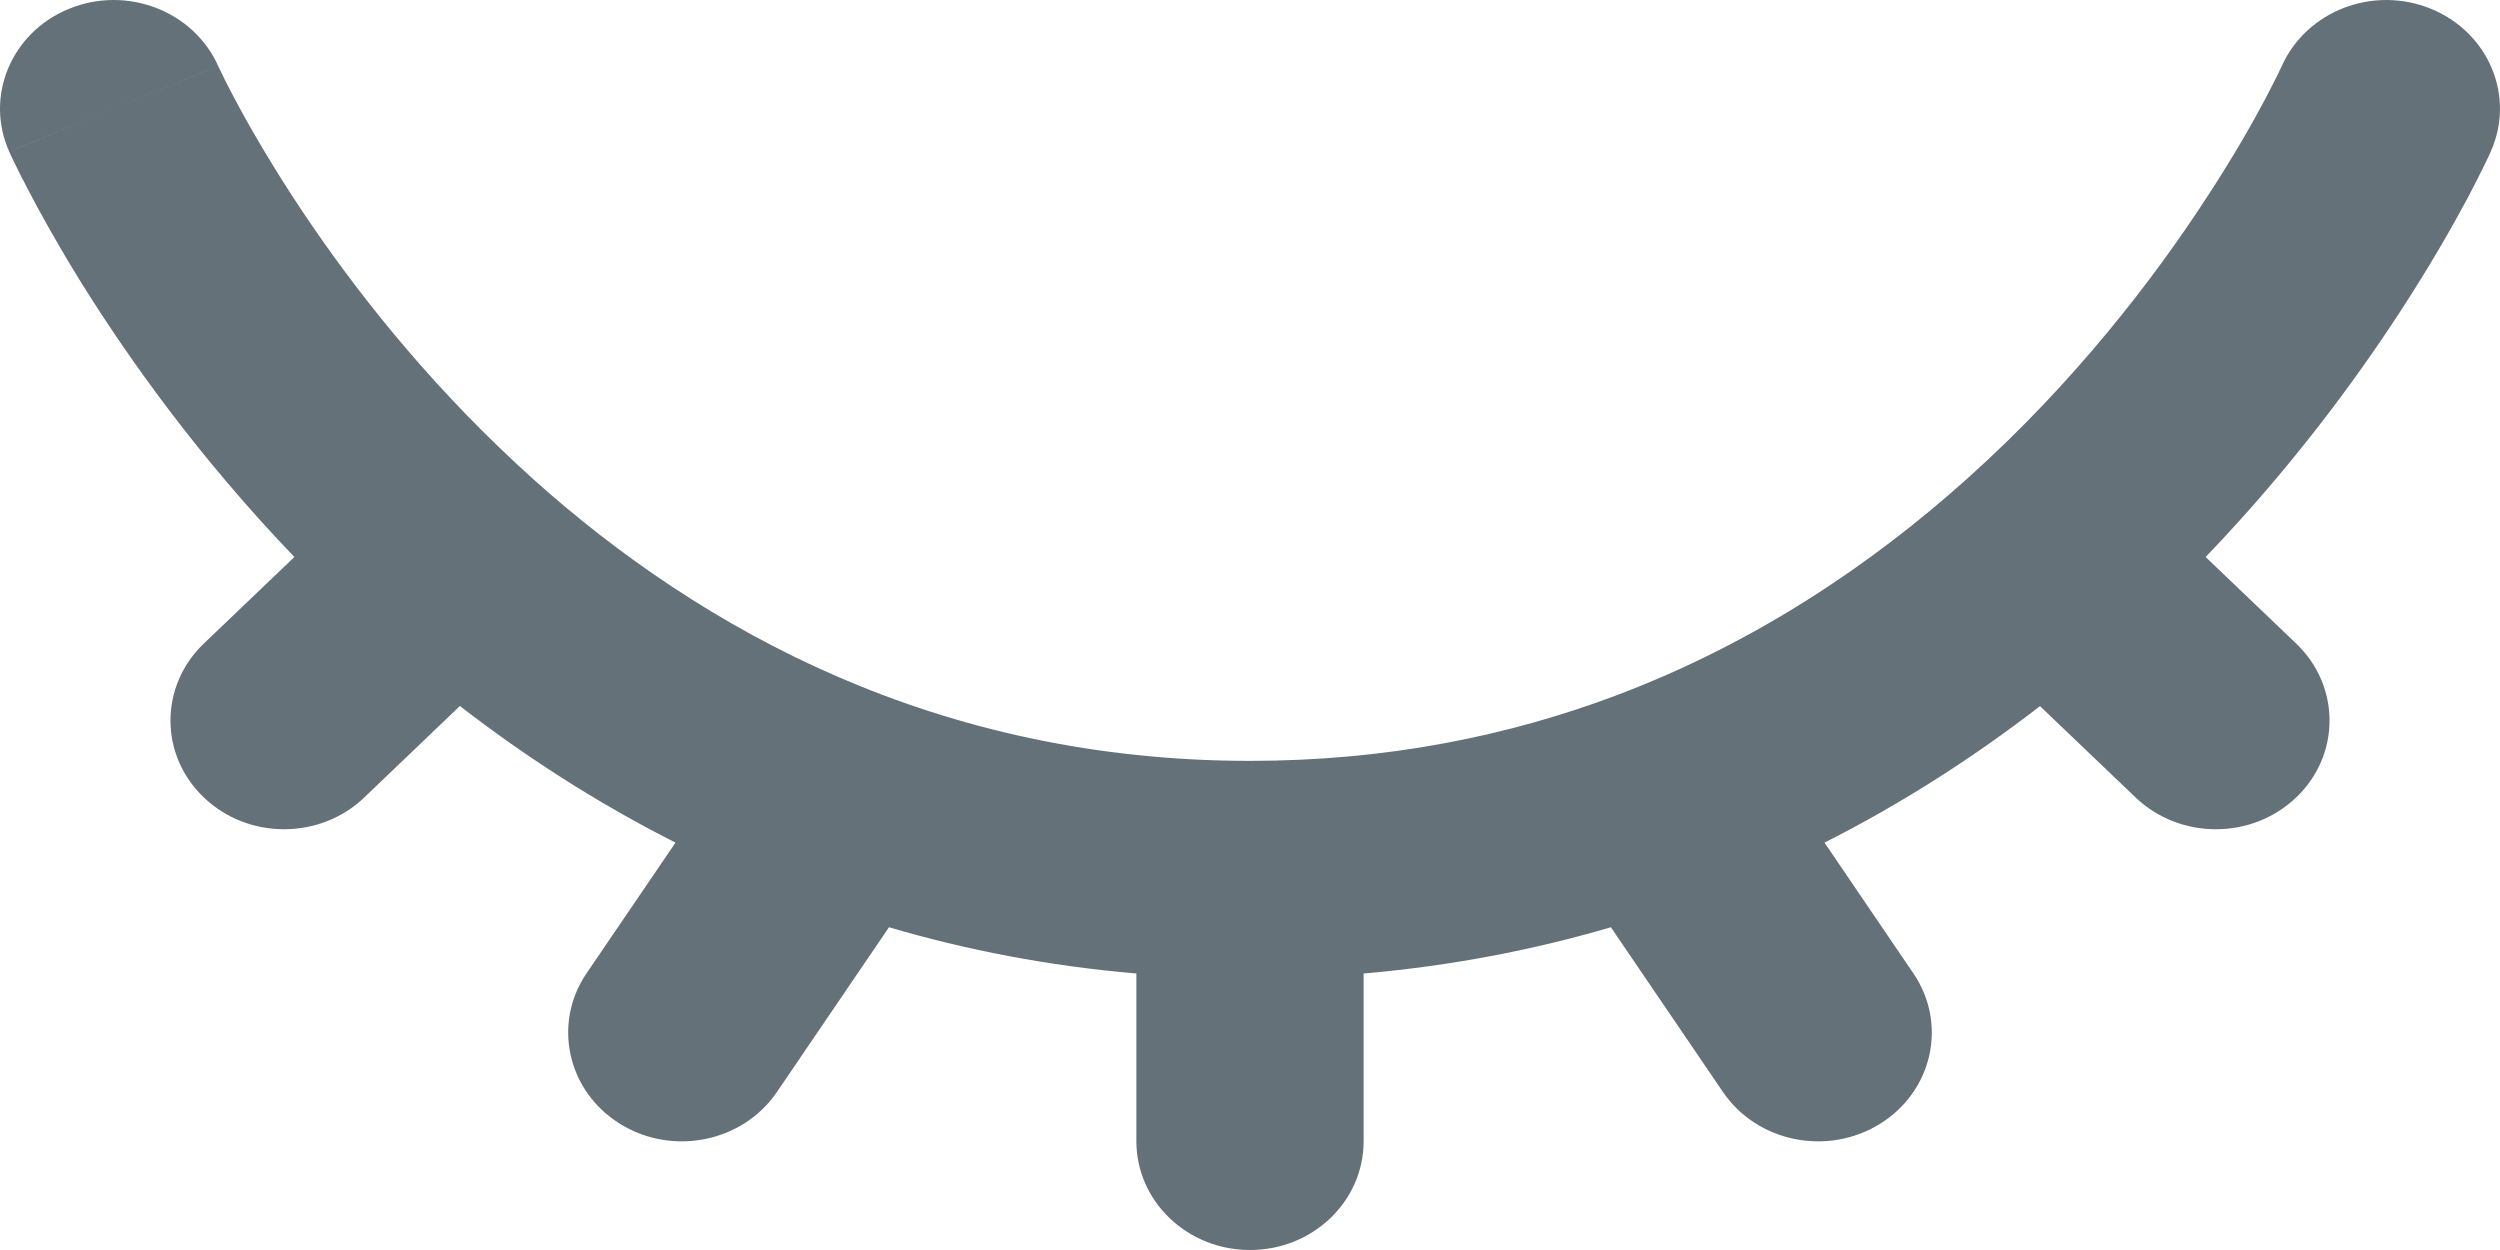 <svg width="20" height="10" viewBox="0 0 20 10" fill="none" xmlns="http://www.w3.org/2000/svg">
<path fill-rule="evenodd" clip-rule="evenodd" d="M0.551 0.071C1.012 -0.119 1.547 0.086 1.745 0.527L0.909 0.87C1.745 0.527 1.745 0.528 1.745 0.527L1.744 0.526C1.744 0.526 1.744 0.526 1.744 0.526L1.748 0.534C1.751 0.542 1.758 0.555 1.767 0.573C1.784 0.61 1.813 0.668 1.852 0.742C1.93 0.892 2.051 1.111 2.216 1.376C2.547 1.908 3.049 2.616 3.734 3.321C3.896 3.488 4.067 3.653 4.247 3.816C4.255 3.822 4.262 3.829 4.269 3.836C5.619 5.045 7.502 6.087 10 6.087C11.099 6.087 12.071 5.886 12.928 5.564C14.043 5.144 14.977 4.512 15.741 3.826C16.605 3.051 17.239 2.218 17.657 1.575C17.866 1.255 18.019 0.986 18.118 0.799C18.167 0.706 18.203 0.634 18.226 0.588C18.238 0.564 18.246 0.547 18.25 0.537L18.255 0.527C18.453 0.086 18.987 -0.119 19.449 0.071C19.91 0.26 20.124 0.771 19.926 1.212L19.091 0.87C19.926 1.212 19.926 1.212 19.926 1.212L19.924 1.217L19.921 1.224L19.911 1.246C19.902 1.265 19.89 1.29 19.874 1.323C19.843 1.387 19.797 1.477 19.738 1.59C19.618 1.814 19.44 2.127 19.2 2.495C18.834 3.057 18.32 3.753 17.645 4.456L18.37 5.149C18.725 5.489 18.725 6.04 18.37 6.379C18.015 6.719 17.439 6.719 17.084 6.379L16.32 5.649C15.807 6.045 15.233 6.419 14.596 6.741L15.307 7.787C15.581 8.189 15.462 8.728 15.041 8.99C14.62 9.252 14.057 9.138 13.783 8.735L12.887 7.418C12.27 7.599 11.611 7.727 10.909 7.788V9.13C10.909 9.611 10.502 10 10 10C9.498 10 9.091 9.611 9.091 9.13V7.788C8.387 7.728 7.727 7.599 7.112 7.418L6.216 8.735C5.943 9.138 5.379 9.252 4.959 8.99C4.538 8.728 4.419 8.189 4.692 7.787L5.404 6.741C4.767 6.419 4.193 6.045 3.679 5.648L2.915 6.379C2.56 6.719 1.985 6.719 1.63 6.379C1.275 6.04 1.275 5.489 1.63 5.149L2.355 4.456C1.587 3.656 1.025 2.863 0.653 2.266C0.463 1.96 0.321 1.703 0.226 1.52C0.178 1.429 0.141 1.355 0.116 1.303C0.103 1.277 0.093 1.256 0.086 1.241L0.078 1.222L0.075 1.216L0.074 1.214L0.074 1.213C0.074 1.213 0.073 1.212 0.909 0.87L0.074 1.213C-0.124 0.772 0.089 0.26 0.551 0.071Z" fill="#647179"/>
</svg>
